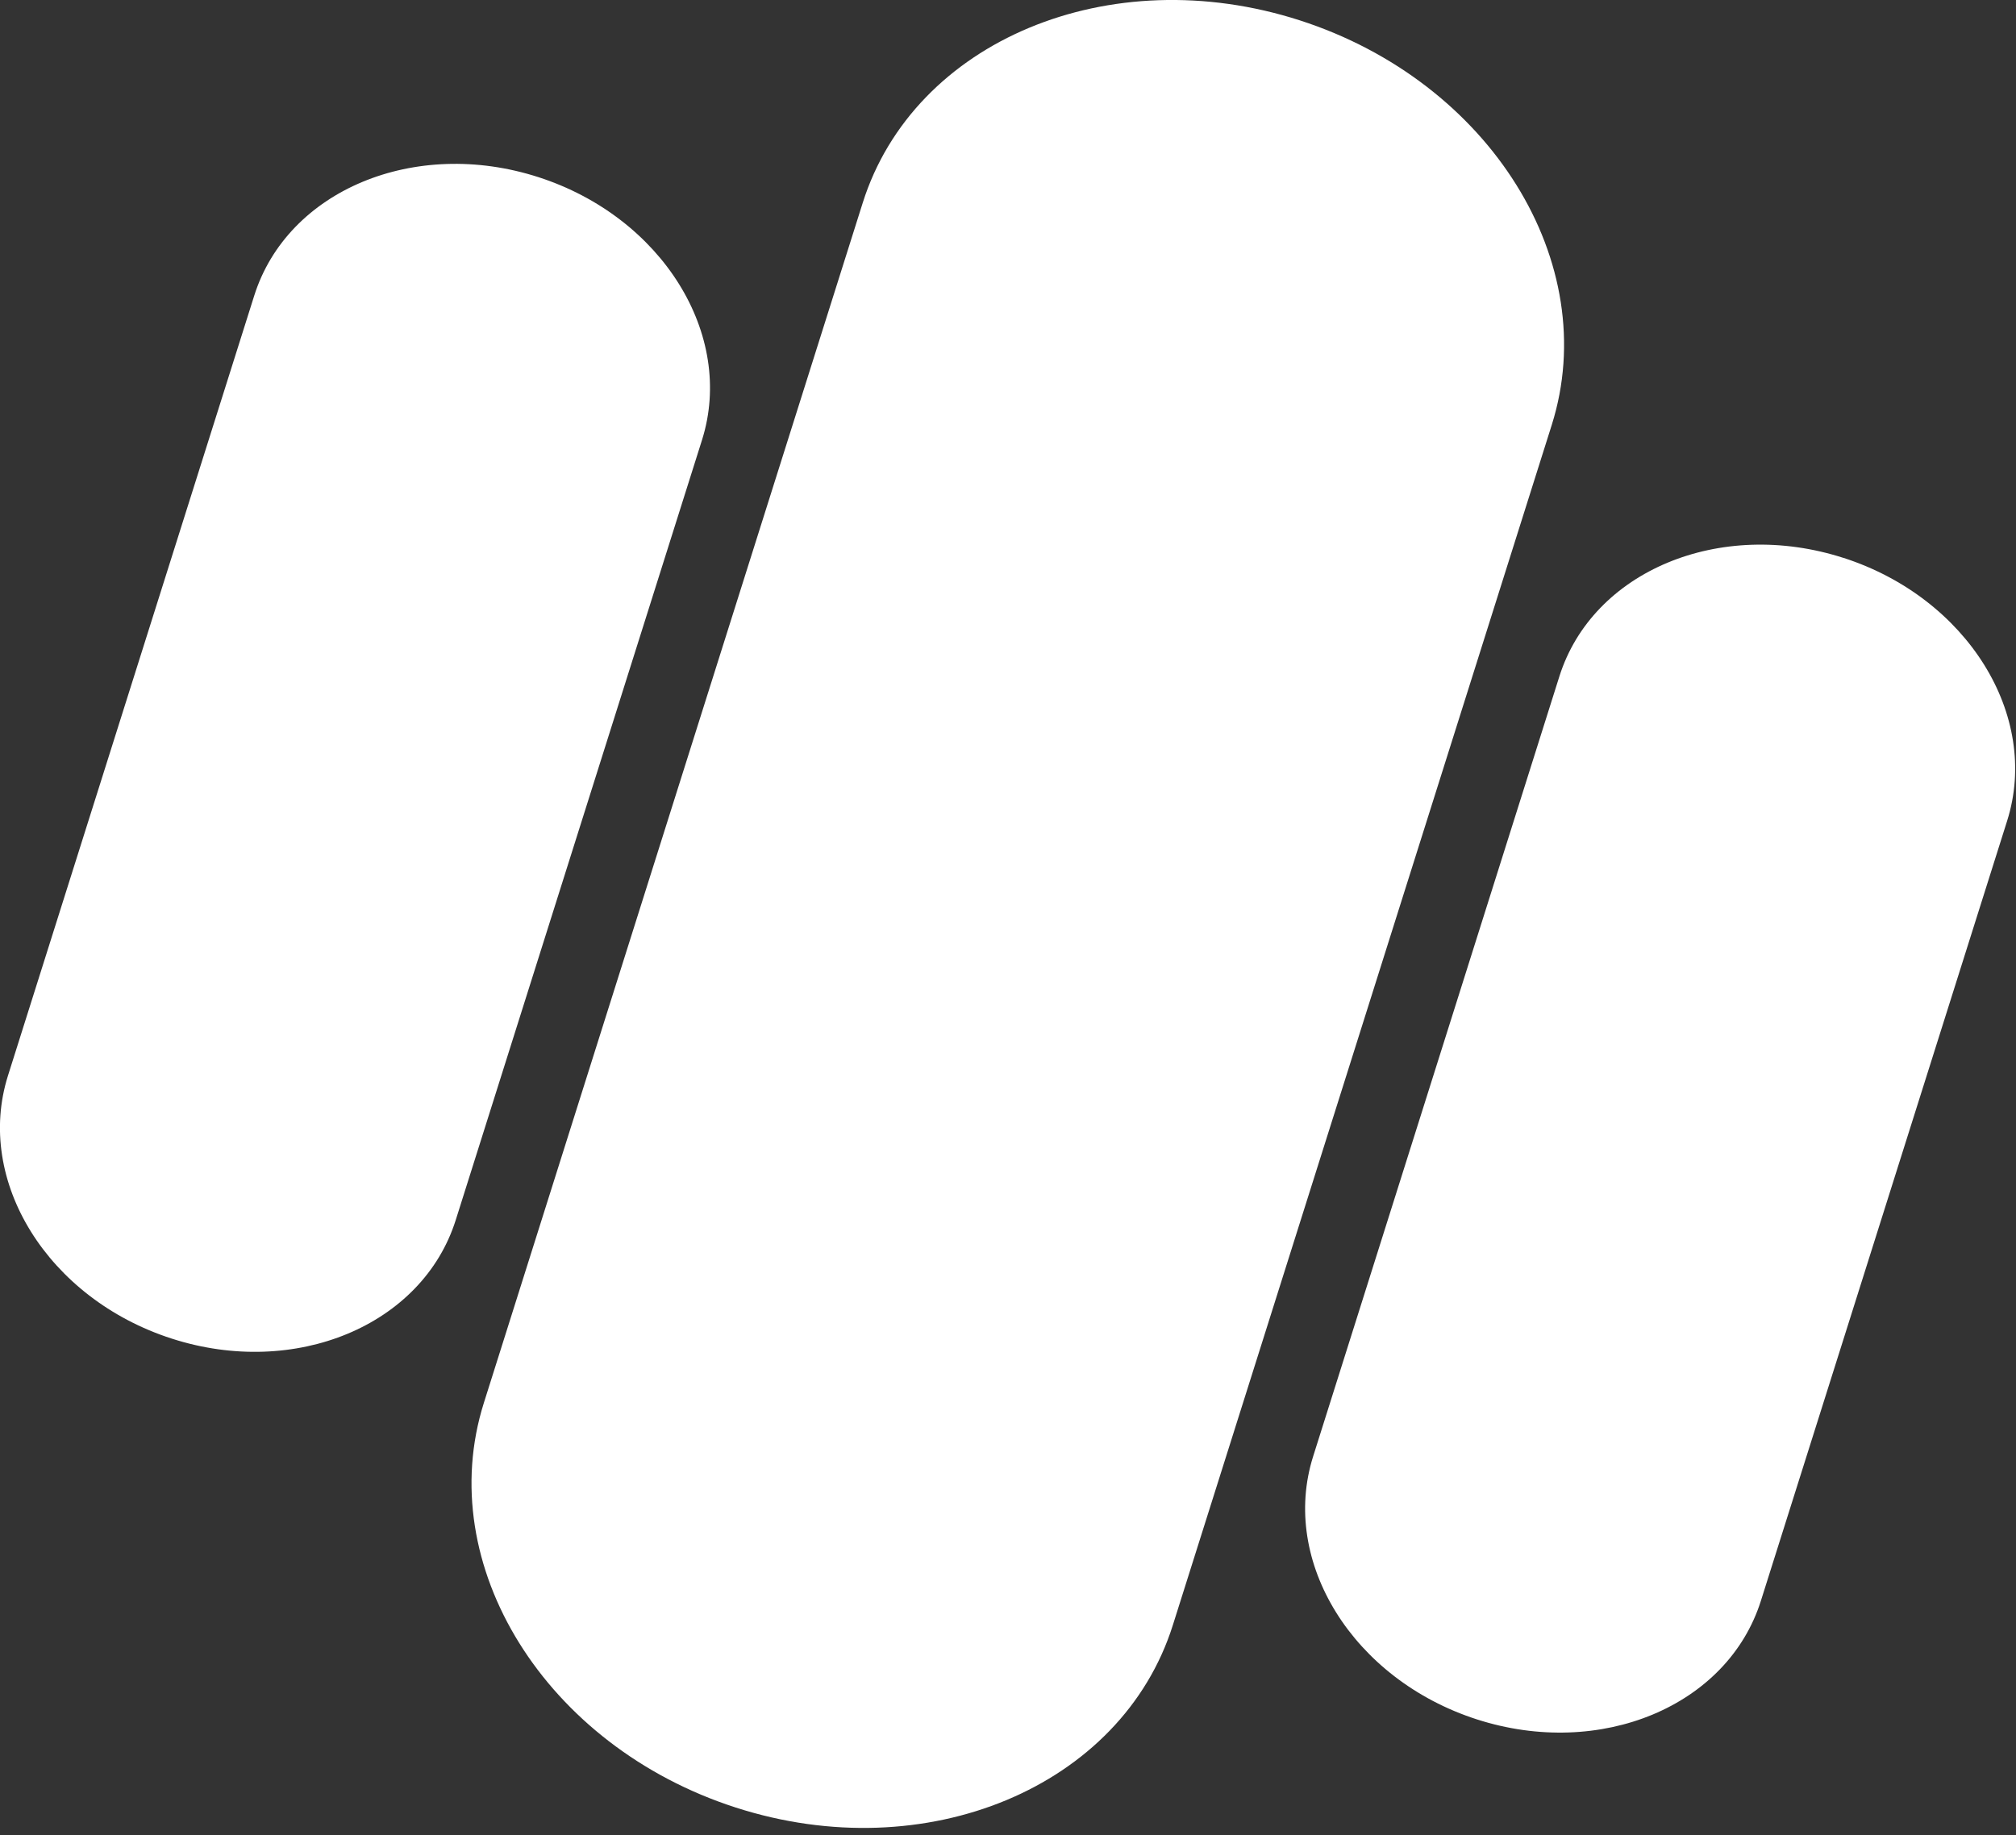 <svg version="1.2" baseProfile="tiny-ps" xmlns="http://www.w3.org/2000/svg" viewBox="0 0 804 732" width="804" height="732">
	<rect x="0" y="0" width="804" height="732" fill="#333333" stroke="none"/>
	<title>Shape</title>
	<style>
		tspan { white-space:pre }
		.s0 { fill: #ffffff } 
	</style>
	<path id="Shape" class="s0" d="m518.41 8.13c75.88 24.48 120.85 96.72 100.44 161.38l-151.11 478.74c-20.41 64.65-98.47 97.23-174.34 72.75c-75.88-24.47-120.85-96.73-100.44-161.38l151.11-478.73c20.41-64.66 98.46-97.23 174.34-72.76zm216.79 214.4c49.31 15.9 78.54 62.86 65.27 104.88l-98.21 311.13c-13.26 42.02-63.99 63.19-113.3 47.29c-49.31-15.9-78.54-62.86-65.27-104.88l98.2-311.13c13.26-42.02 63.99-63.19 113.3-47.28zm-520.51-151.88c49.31 15.9 78.54 62.86 65.27 104.88l-98.21 311.13c-13.26 42.02-63.99 63.19-113.3 47.28c-49.31-15.9-78.54-62.86-65.27-104.88l98.21-311.13c13.26-42.02 63.99-63.19 113.3-47.28z" />
</svg>